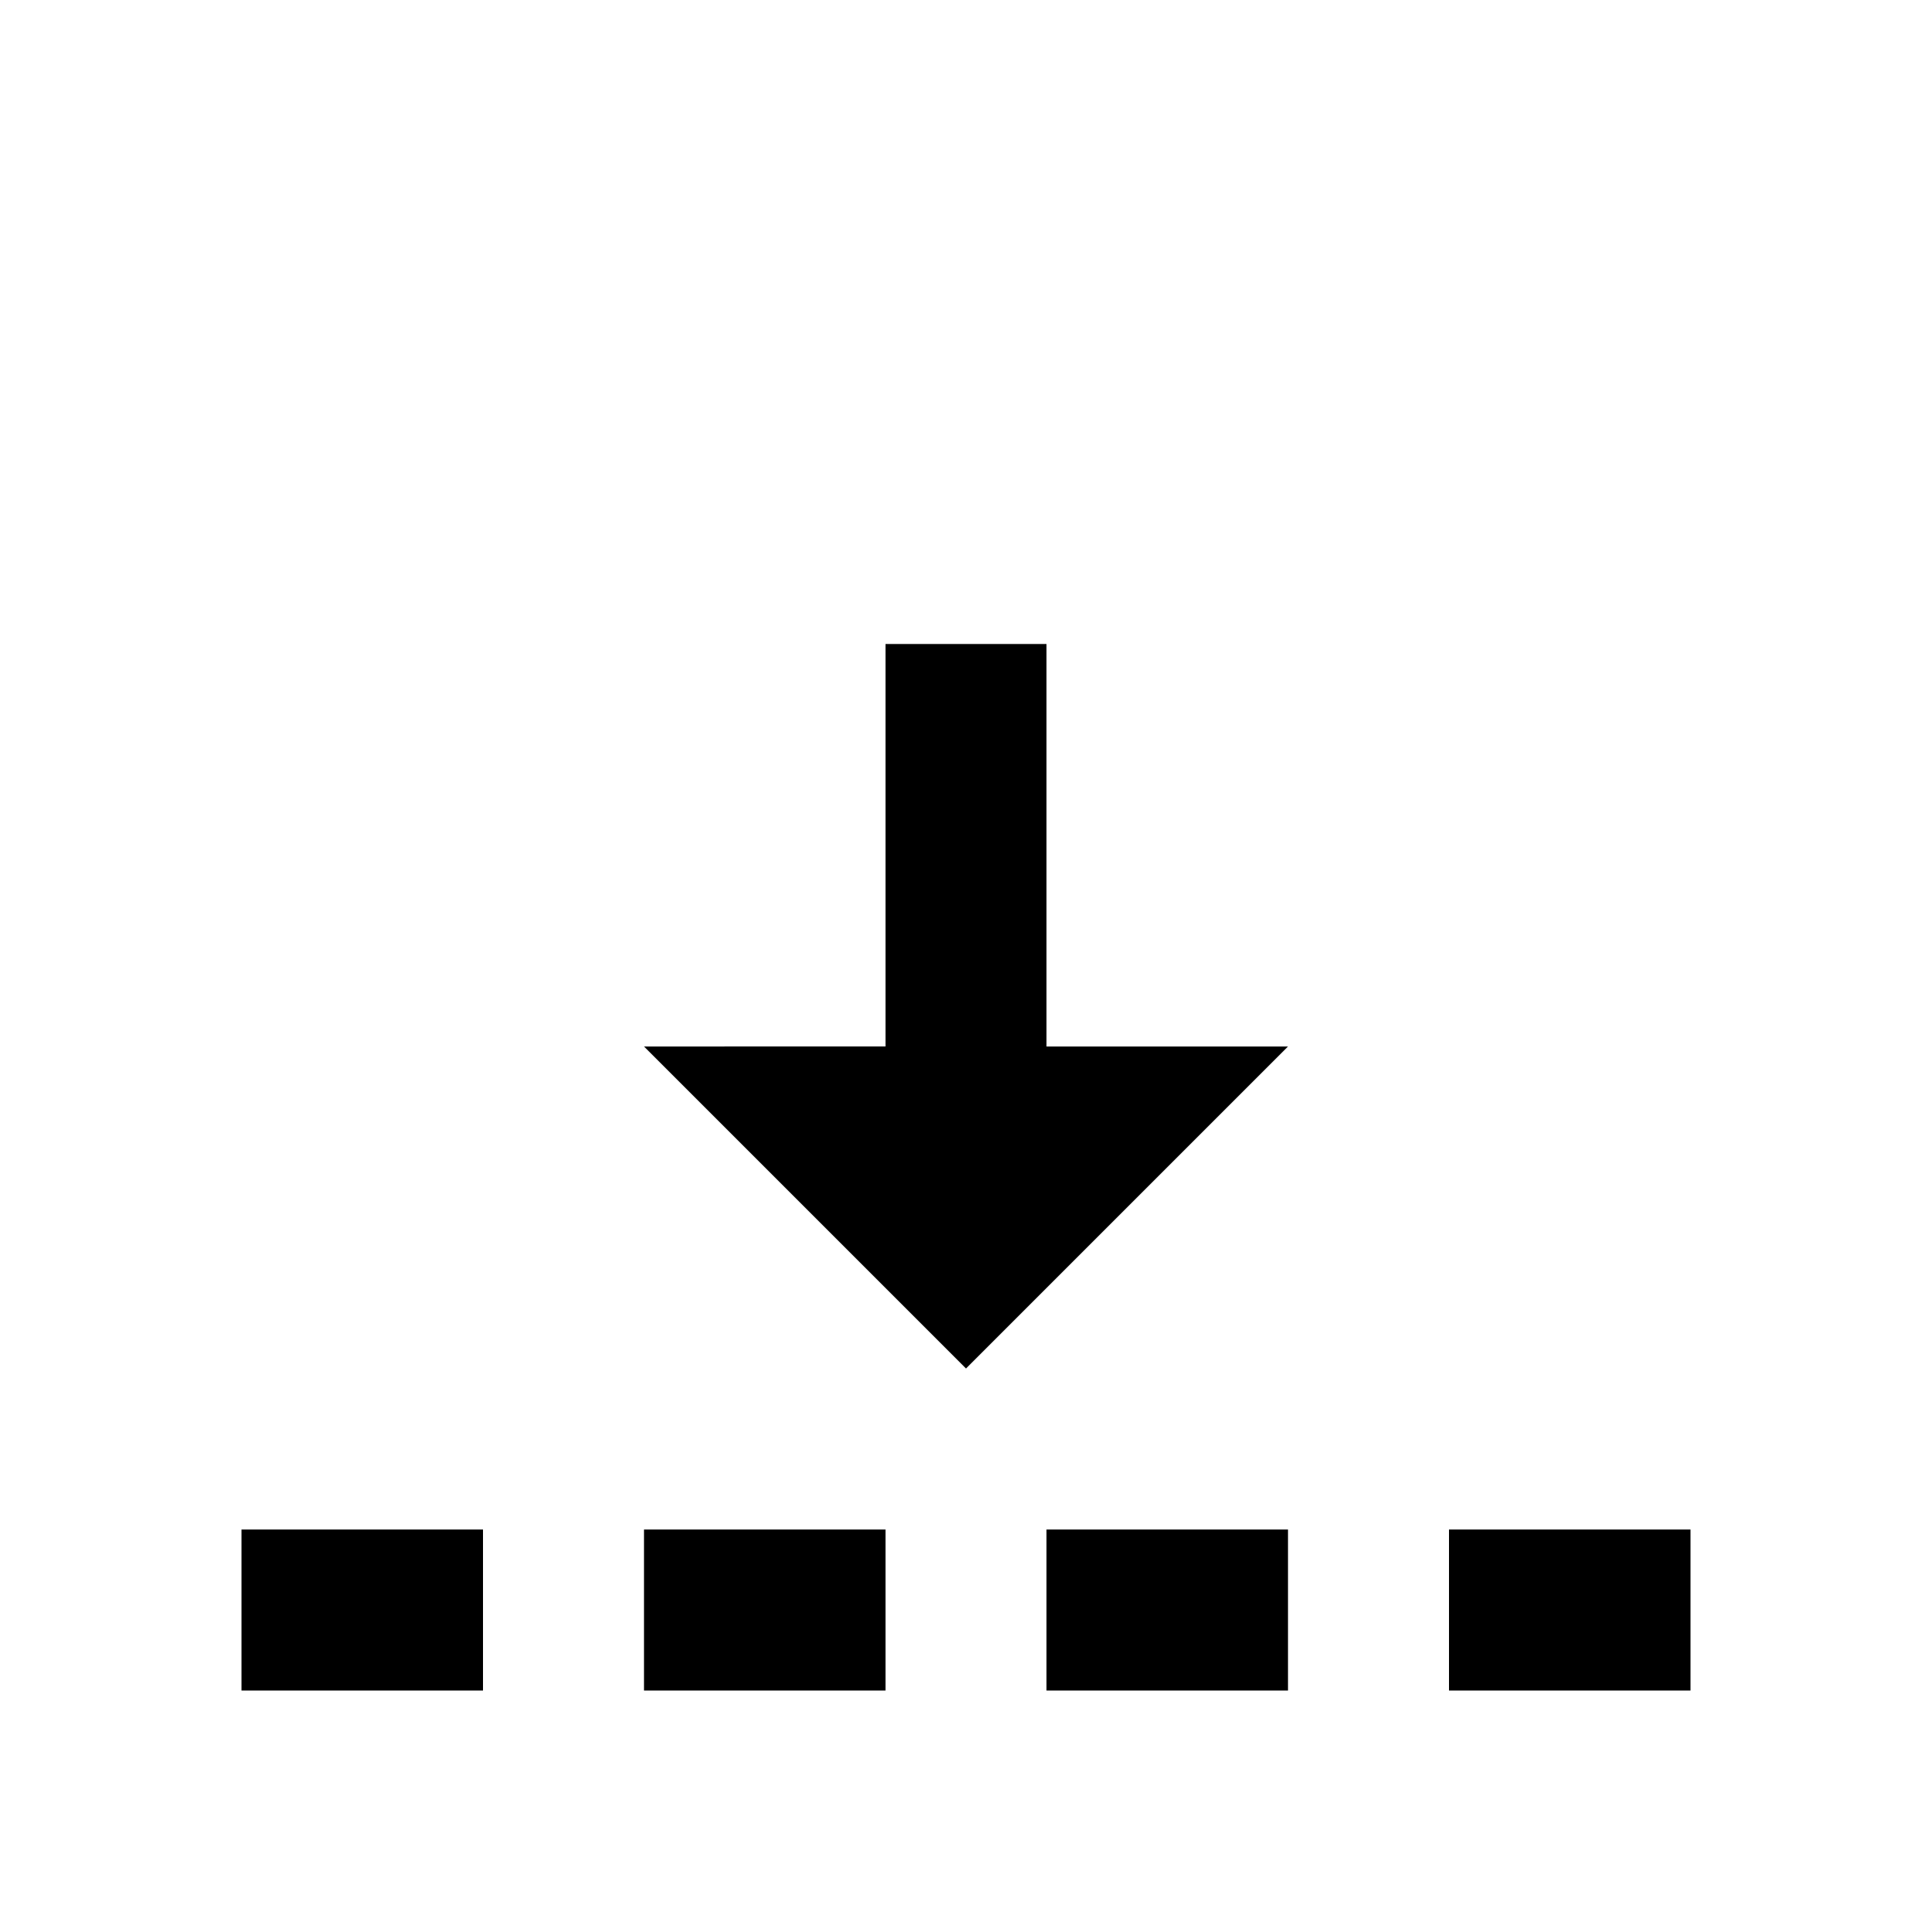 <svg xmlns="http://www.w3.org/2000/svg" width="24" height="24"><!--Boxicons v3.0 https://boxicons.com | License  https://docs.boxicons.com/free--><path d="M13 8h-2v5H8l4 4 4-4h-3zM3 19h3v2H3zm5 0h3v2H8zm5 0h3v2h-3zm5 0h3v2h-3z"/></svg>